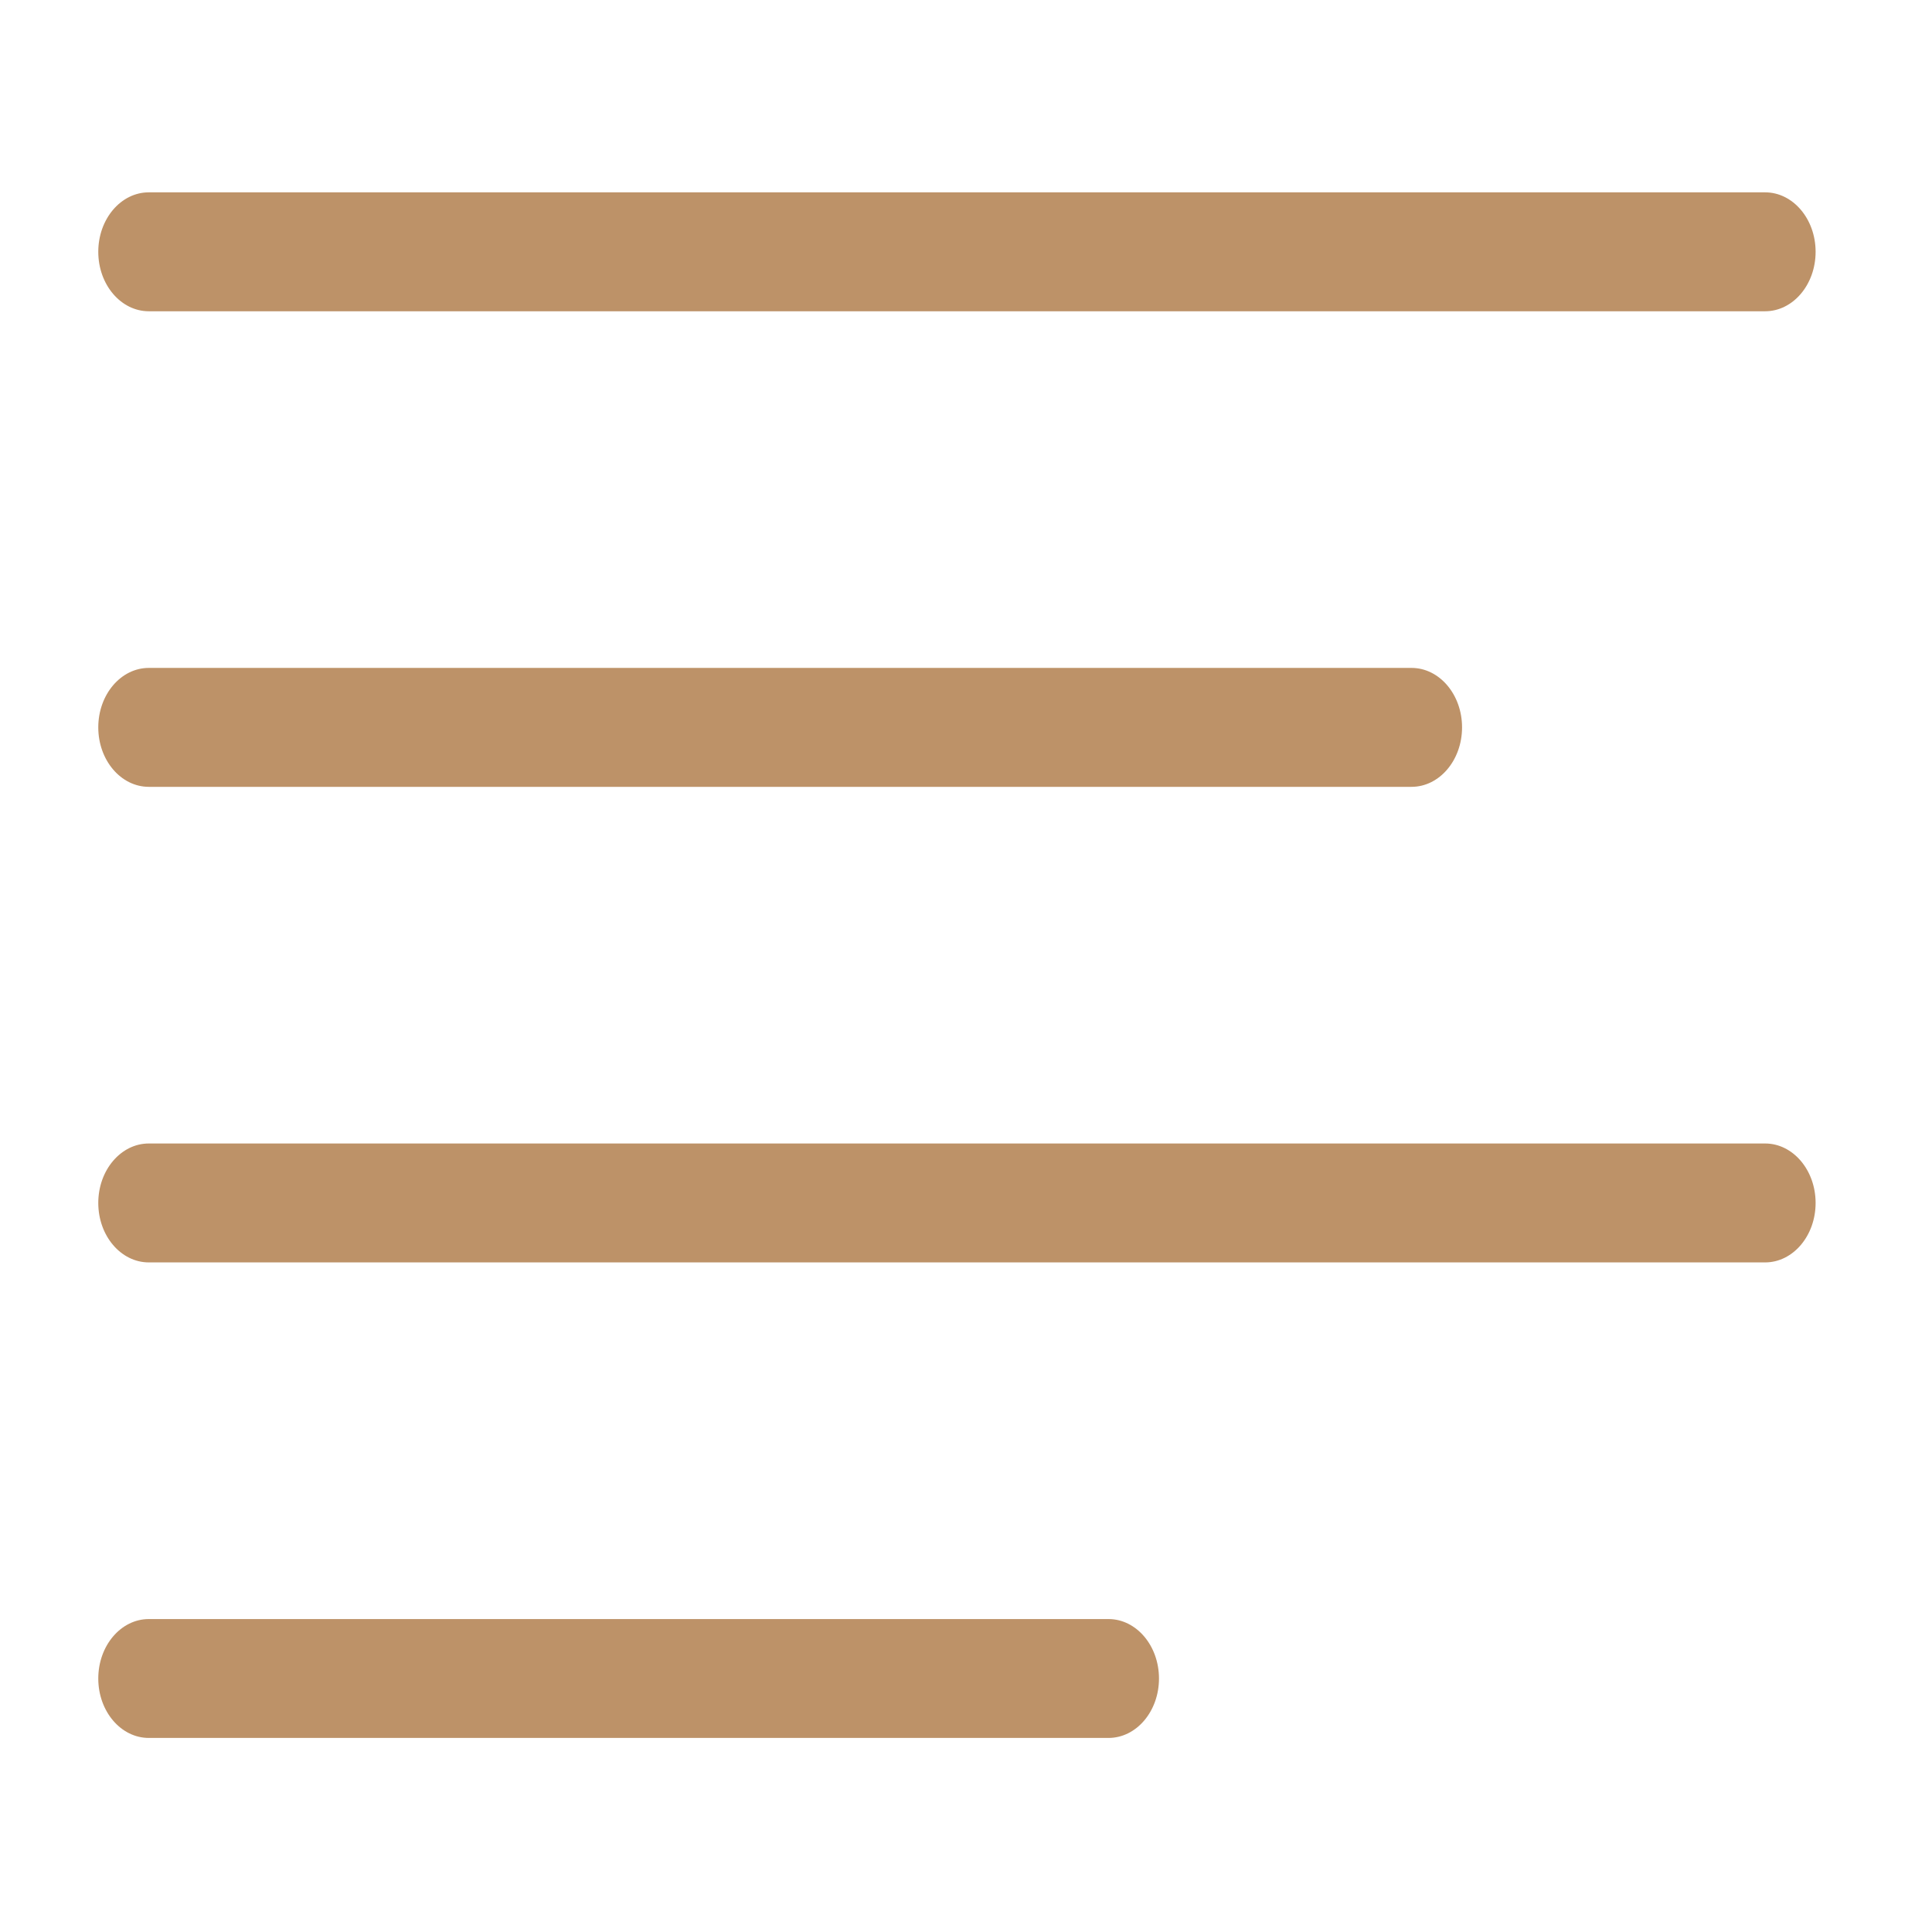 <svg width="24" height="24" viewBox="0 0 45 45" fill="none" xmlns="http://www.w3.org/2000/svg">
<path fill-rule="evenodd" clip-rule="evenodd" d="M2.289 5.865C2.289 5.1 2.816 4.48 3.466 4.48H41.113C41.762 4.48 42.289 5.1 42.289 5.865C42.289 6.63 41.762 7.25 41.113 7.25H3.466C2.816 7.25 2.289 6.63 2.289 5.865ZM2.289 16.942C2.289 16.177 2.816 15.557 3.466 15.557H32.877C33.527 15.557 34.054 16.177 34.054 16.942C34.054 17.707 33.527 18.327 32.877 18.327H3.466C2.816 18.327 2.289 17.707 2.289 16.942ZM2.289 28.019C2.289 27.254 2.816 26.634 3.466 26.634H41.113C41.762 26.634 42.289 27.254 42.289 28.019C42.289 28.784 41.762 29.404 41.113 29.404H3.466C2.816 29.404 2.289 28.784 2.289 28.019ZM2.289 39.096C2.289 38.331 2.816 37.711 3.466 37.711H25.819C26.468 37.711 26.995 38.331 26.995 39.096C26.995 39.861 26.468 40.48 25.819 40.48H3.466C2.816 40.48 2.289 39.861 2.289 39.096Z" fill="#BD9268"/>
</svg>
